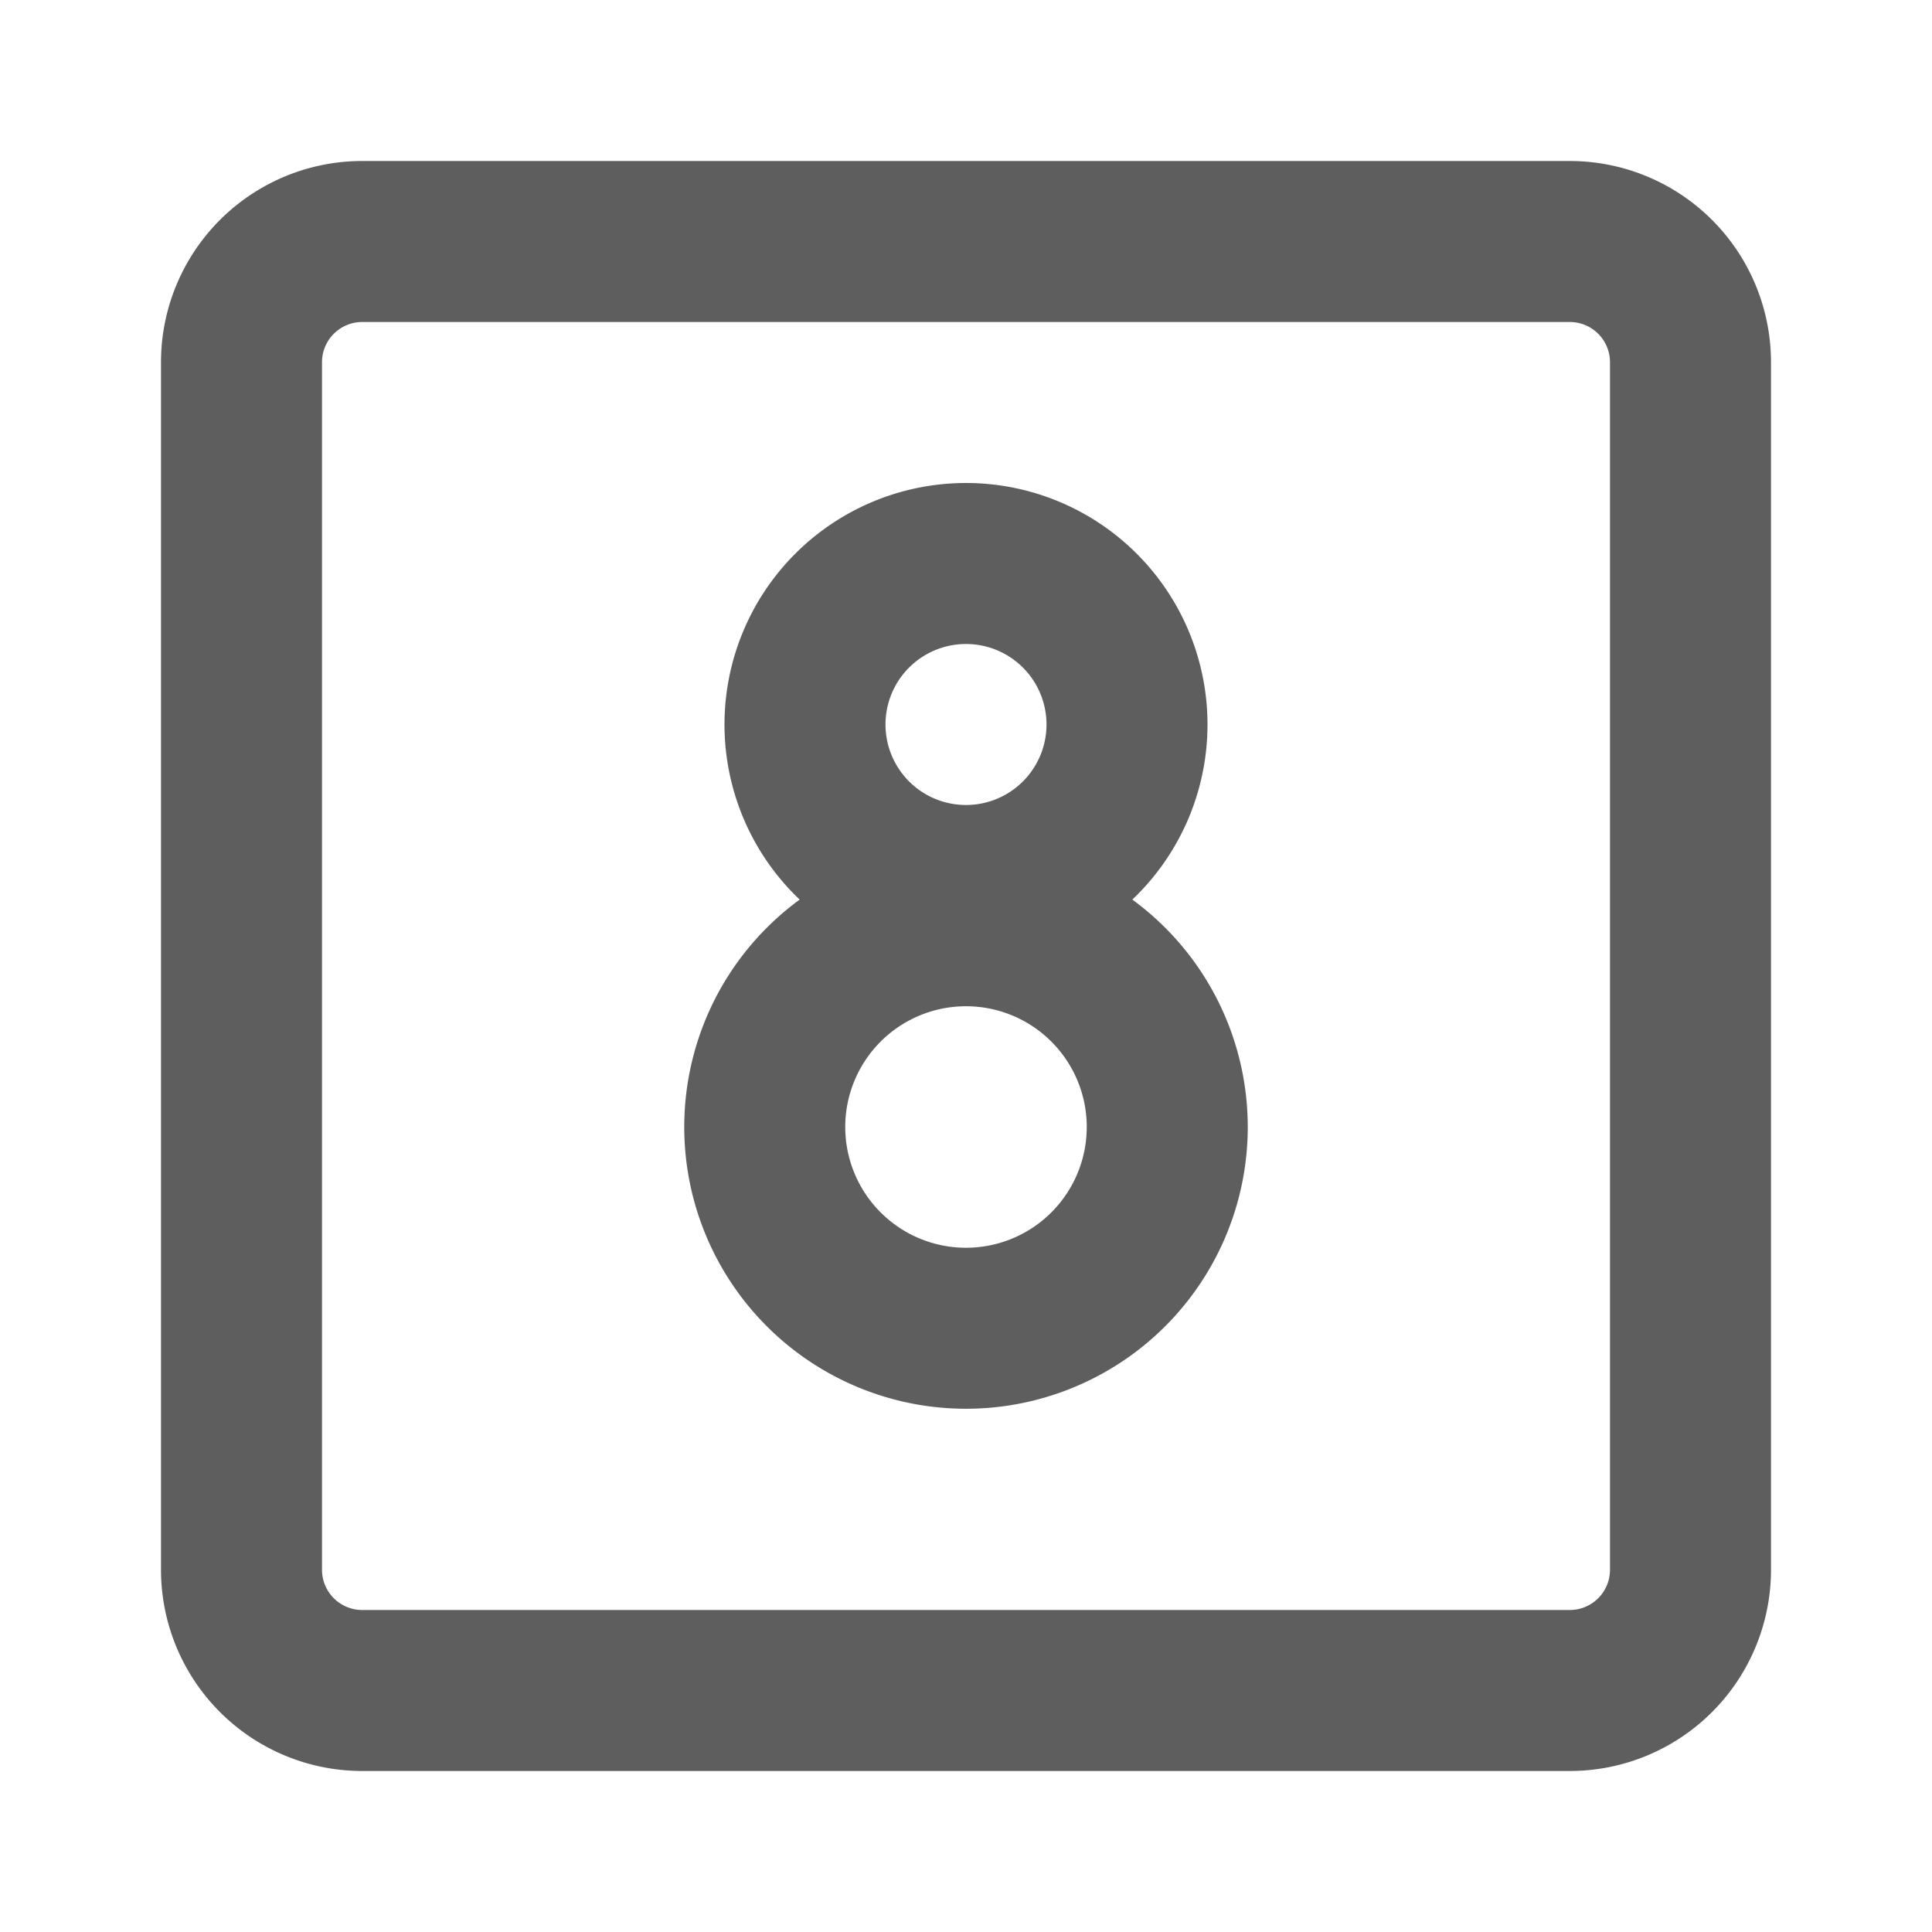 <svg width="80" height="80" fill="none" stroke="#5e5e5e" stroke-linecap="round" stroke-linejoin="round" stroke-width="2" viewBox="0 0 24 24" xmlns="http://www.w3.org/2000/svg">
  <path d="M19.5 3h-15A1.5 1.5 0 0 0 3 4.5v15A1.5 1.5 0 0 0 4.5 21h15a1.5 1.5 0 0 0 1.5-1.5v-15A1.5 1.5 0 0 0 19.5 3Z"></path>
  <path d="M12 11a2 2 0 1 0 0-4 2 2 0 0 0 0 4Z"></path>
  <path d="M12 16.5a2.5 2.5 0 1 0 0-5 2.5 2.5 0 0 0 0 5Z"></path>
</svg>